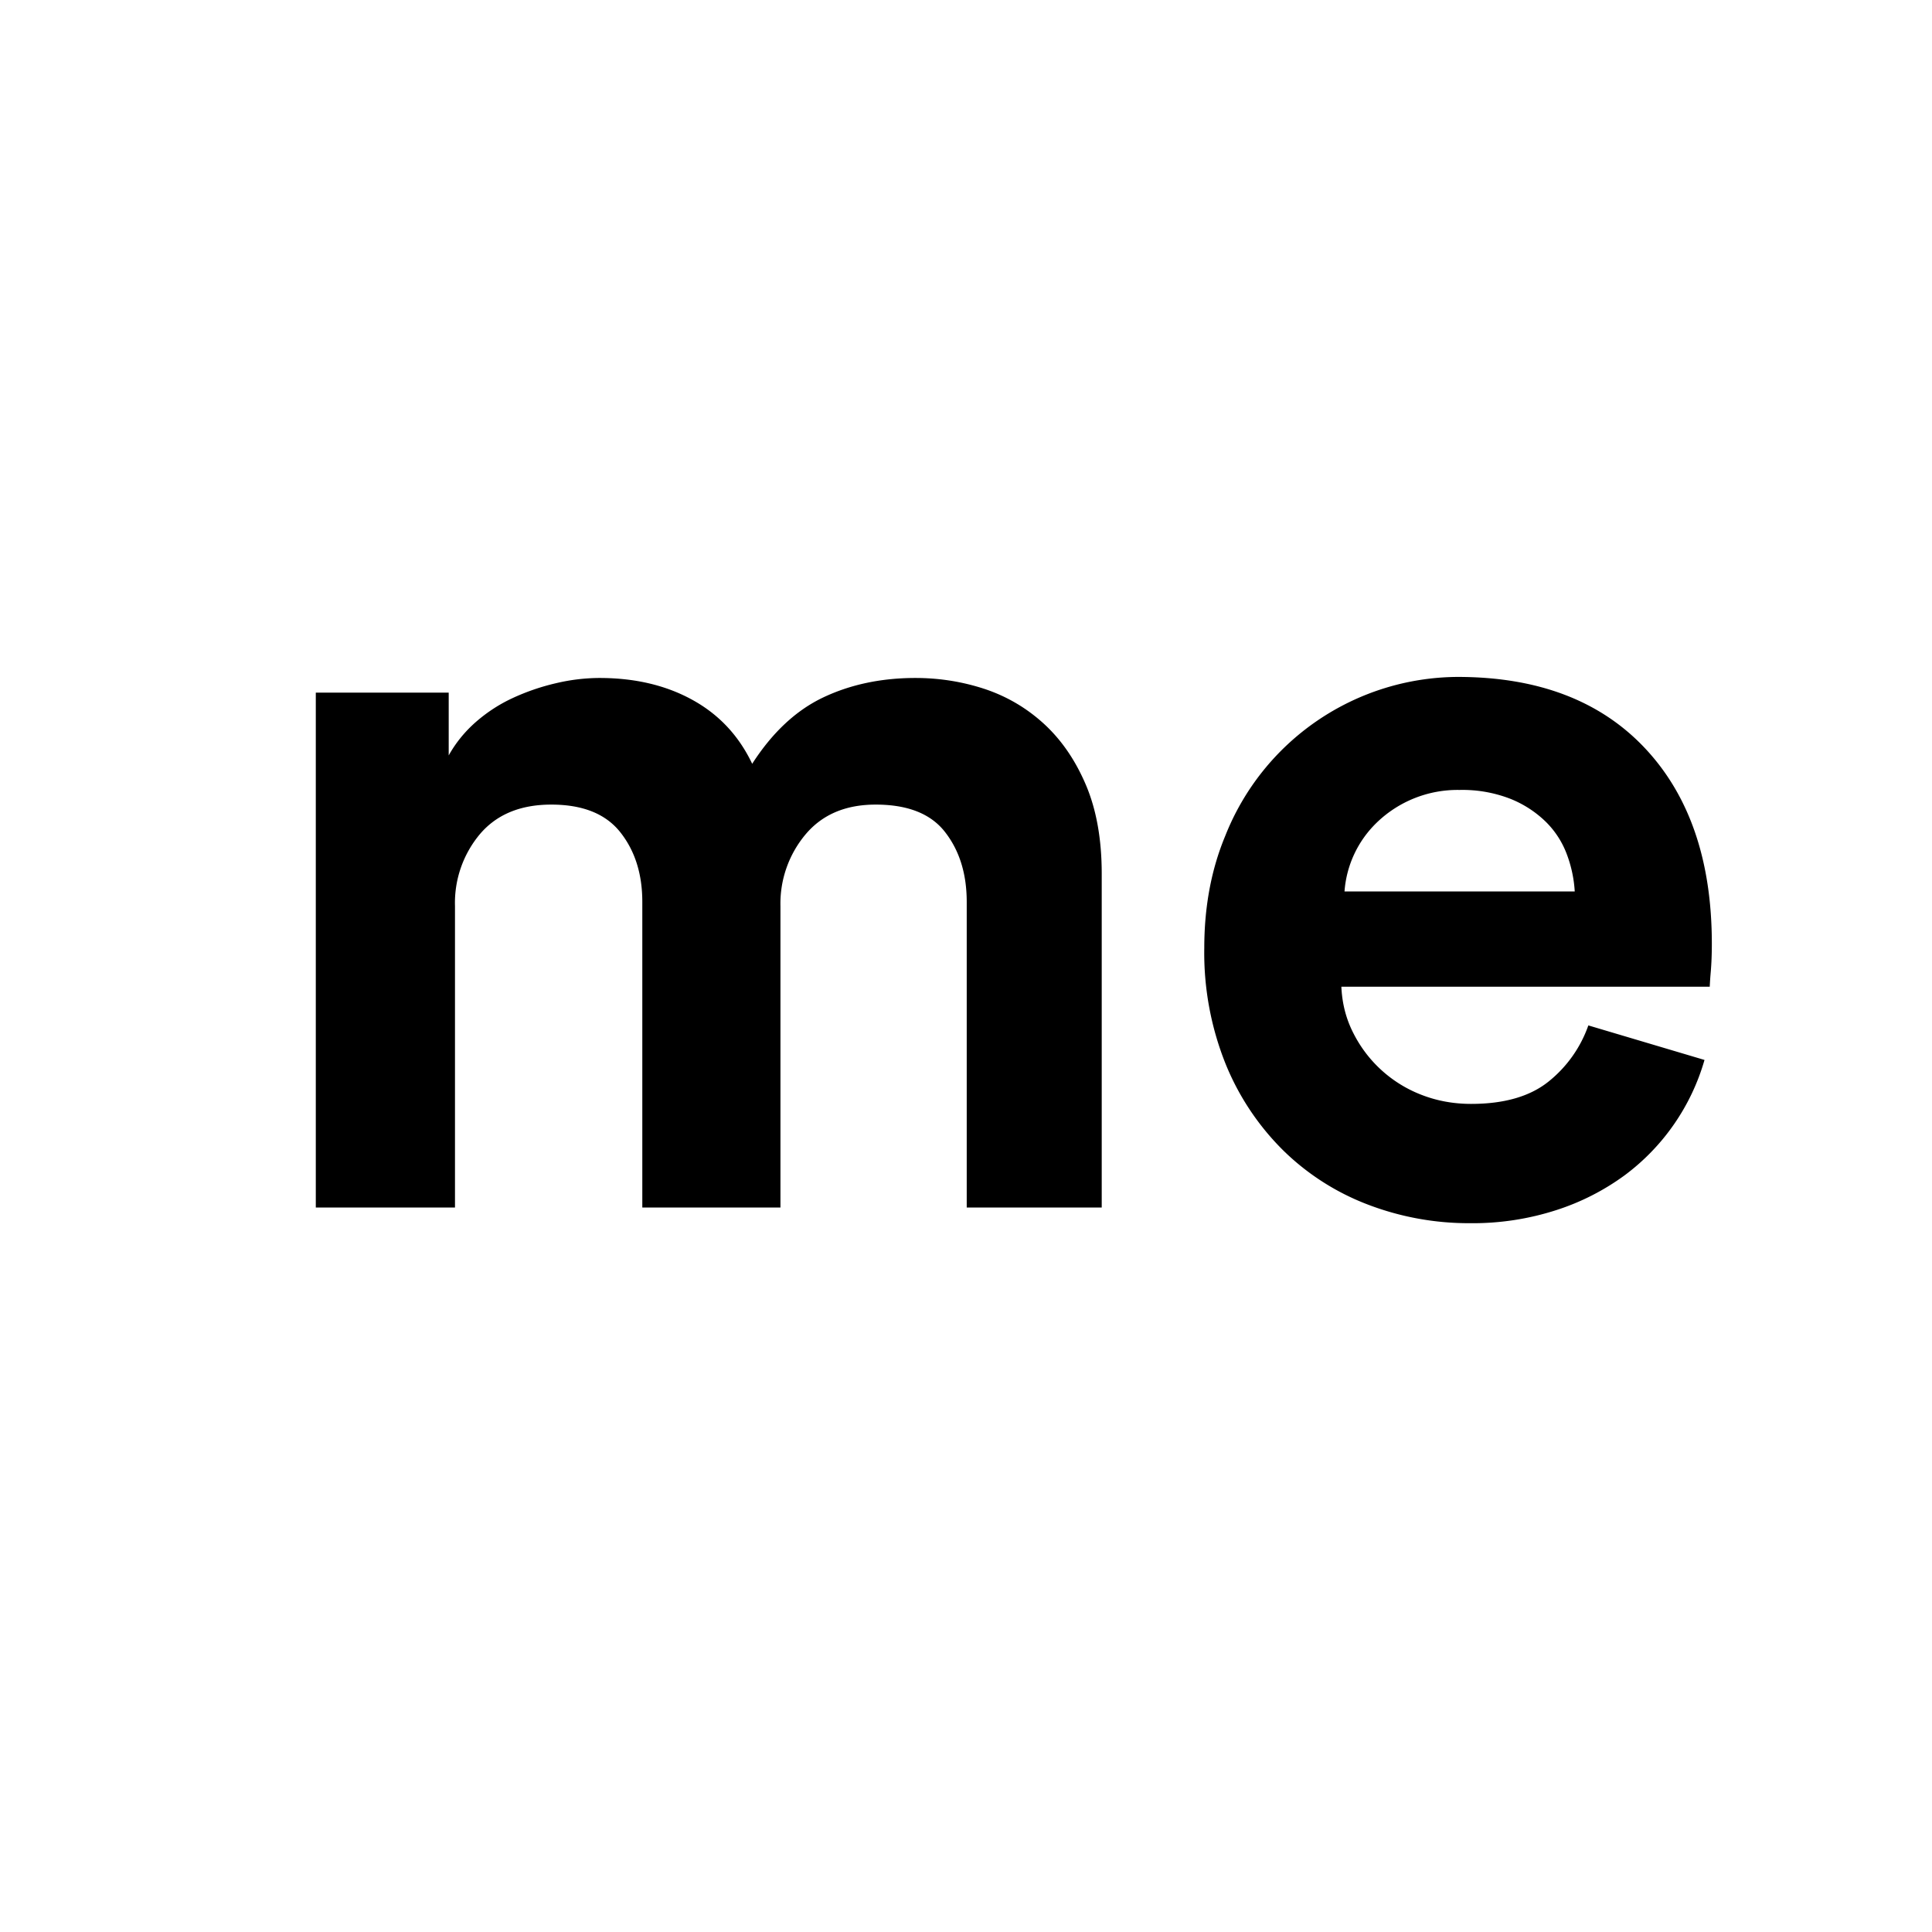 <svg xmlns="http://www.w3.org/2000/svg" fill="currentColor" viewBox="0 0 24 24">
  <path d="M3.923 15V8.604h1.651v.78c.087-.156.2-.295.338-.416.139-.121.292-.221.462-.299a2.76 2.76 0 0 1 .533-.182 2.38 2.38 0 0 1 .539-.065c.442 0 .828.091 1.157.273.33.182.576.446.741.793.251-.39.546-.665.884-.825.338-.16.72-.241 1.144-.241.295 0 .58.045.858.136.277.092.524.237.741.436.217.2.39.453.52.76.13.308.195.674.195 1.099V15h-1.677v-3.796c0-.347-.089-.635-.267-.865-.177-.23-.465-.344-.864-.344-.373 0-.663.123-.871.37a1.337 1.337 0 0 0-.312.891V15H7.979v-3.796c0-.347-.091-.635-.273-.865-.182-.23-.468-.344-.858-.344-.381 0-.676.121-.884.364a1.33 1.33 0 0 0-.312.897V15H3.923zm15.639-3.926a1.569 1.569 0 0 0-.098-.461 1.112 1.112 0 0 0-.26-.403 1.343 1.343 0 0 0-.442-.287 1.64 1.64 0 0 0-.63-.11 1.444 1.444 0 0 0-1.04.416 1.323 1.323 0 0 0-.39.845h2.86zm1.612 2.093a2.72 2.72 0 0 1-.988 1.43 2.975 2.975 0 0 1-.852.435 3.375 3.375 0 0 1-1.072.163 3.51 3.51 0 0 1-1.261-.228 3.053 3.053 0 0 1-1.053-.669 3.21 3.21 0 0 1-.722-1.079 3.708 3.708 0 0 1-.266-1.443c0-.511.087-.975.26-1.391a3.122 3.122 0 0 1 2.886-1.976c.997 0 1.772.295 2.327.884.555.59.832 1.4.832 2.431 0 .121-.004.236-.013.345a4.334 4.334 0 0 0-.013.188h-4.576c.009.208.058.4.15.579a1.585 1.585 0 0 0 .852.767c.19.073.393.11.61.11.407 0 .726-.091.956-.273a1.55 1.55 0 0 0 .5-.702l1.443.429z"/>
</svg>